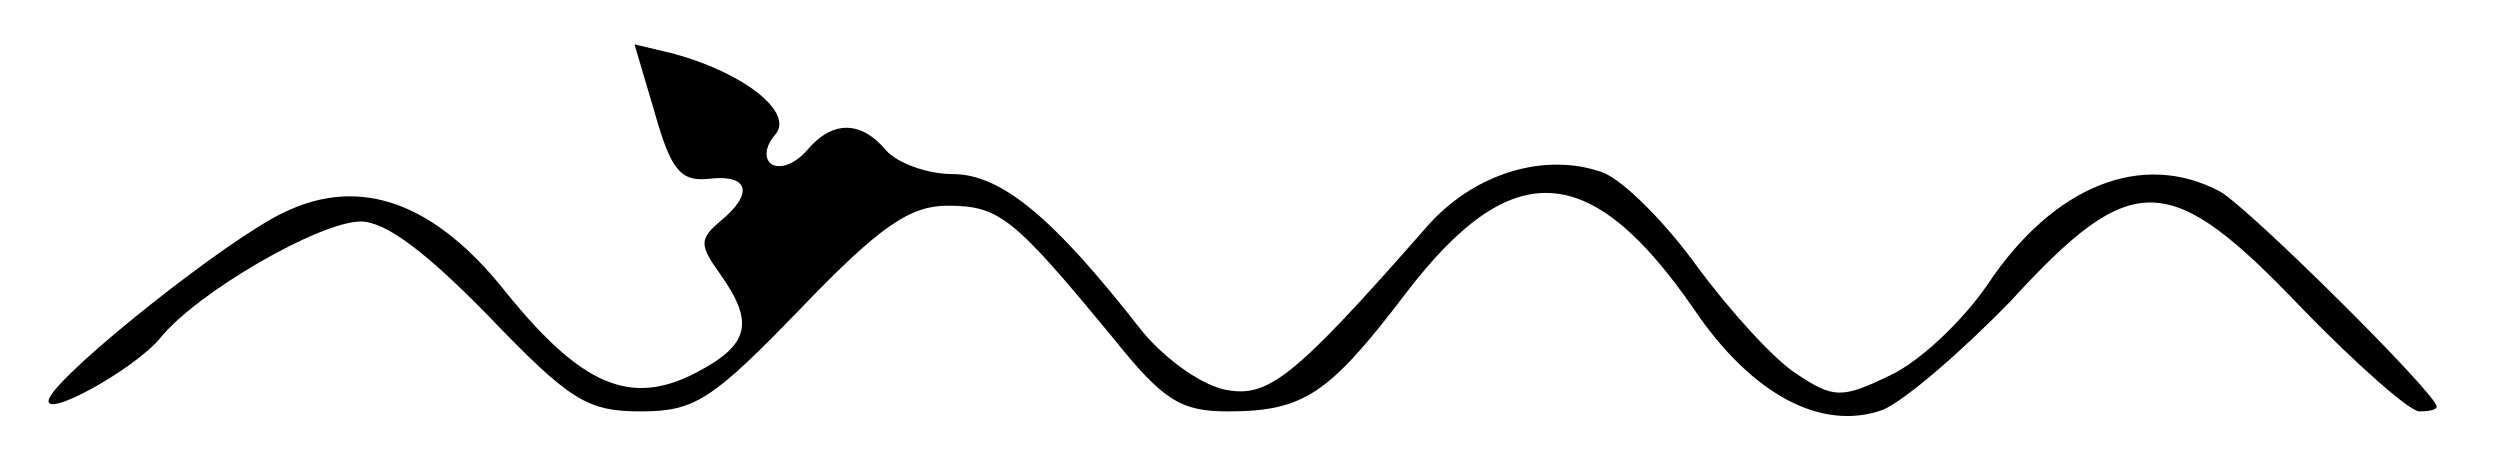 <?xml version="1.0" standalone="no"?>
<!DOCTYPE svg PUBLIC "-//W3C//DTD SVG 20010904//EN"
 "http://www.w3.org/TR/2001/REC-SVG-20010904/DTD/svg10.dtd">
<svg version="1.0" xmlns="http://www.w3.org/2000/svg"
 width="158pt" height="30pt" viewBox="0 0 158 30"
 preserveAspectRatio="xMidYMid meet">
<g transform="translate(0,30) scale(0.1,-0.1)"
fill="#000000" stroke="none">
<path d="M414 228 c10 -35 16 -43 34 -41 25 3 29 -9 7 -27 -13 -11 -13 -15 0
-33 22 -31 19 -45 -16 -63 -41 -21 -72 -7 -119 51 -45 57 -92 74 -140 51 -35
-16 -142 -101 -149 -118 -5 -14 53 18 70 38 23 29 101 74 127 74 16 0 42 -20
81 -60 51 -53 62 -60 96 -60 34 0 45 7 101 65 50 52 69 65 93 65 33 0 42 -8
104 -83 32 -40 43 -47 73 -47 48 0 64 11 112 74 67 88 117 86 183 -10 36 -53
80 -77 119 -63 14 6 50 37 81 69 77 84 100 83 184 -5 35 -36 68 -65 74 -65 6
0 11 1 11 3 0 8 -119 126 -137 136 -49 26 -105 4 -147 -59 -15 -22 -42 -48
-61 -57 -31 -15 -36 -15 -60 1 -14 9 -42 40 -62 67 -20 28 -47 55 -60 60 -36
13 -81 0 -111 -34 -86 -98 -101 -109 -129 -103 -16 4 -39 21 -53 39 -54 69
-87 97 -118 97 -16 0 -35 7 -42 15 -16 19 -34 19 -50 0 -7 -8 -16 -12 -22 -9
-5 3 -5 11 2 19 12 14 -20 39 -64 51 l-25 6 13 -44z"/>
</g>
</svg>
